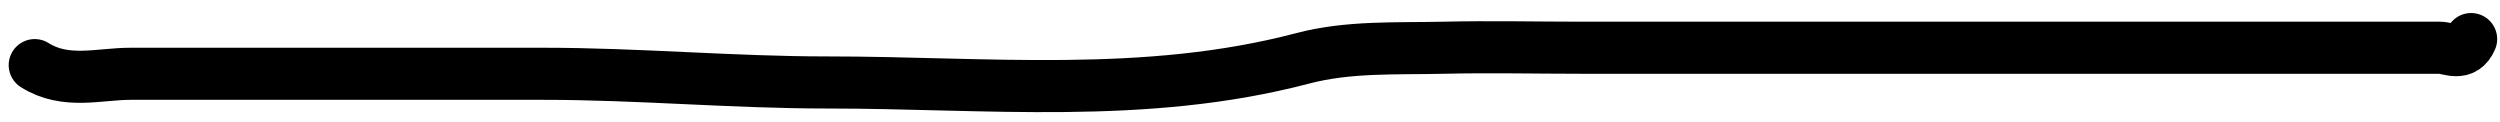 <svg width="144" height="7" viewBox="0 0 144 7" fill="none" xmlns="http://www.w3.org/2000/svg">
<path d="M2 3.75C3.785 4.873 5.705 4.25 7.512 4.25C9.998 4.25 12.484 4.25 14.971 4.25C20.417 4.25 25.863 4.25 31.31 4.25C36.747 4.25 42.203 4.75 47.649 4.75C56.776 4.75 65.936 5.755 75.035 3.361C77.695 2.661 80.46 2.813 83.122 2.75C85.817 2.686 88.513 2.75 91.209 2.75C96.59 2.75 101.971 2.75 107.352 2.75C113.363 2.75 119.375 2.75 125.387 2.75C130.435 2.75 135.484 2.75 140.532 2.75C141.059 2.75 141.897 3.291 142.338 2.25" stroke="black" stroke-width="3" stroke-linecap="round"/>
</svg>
